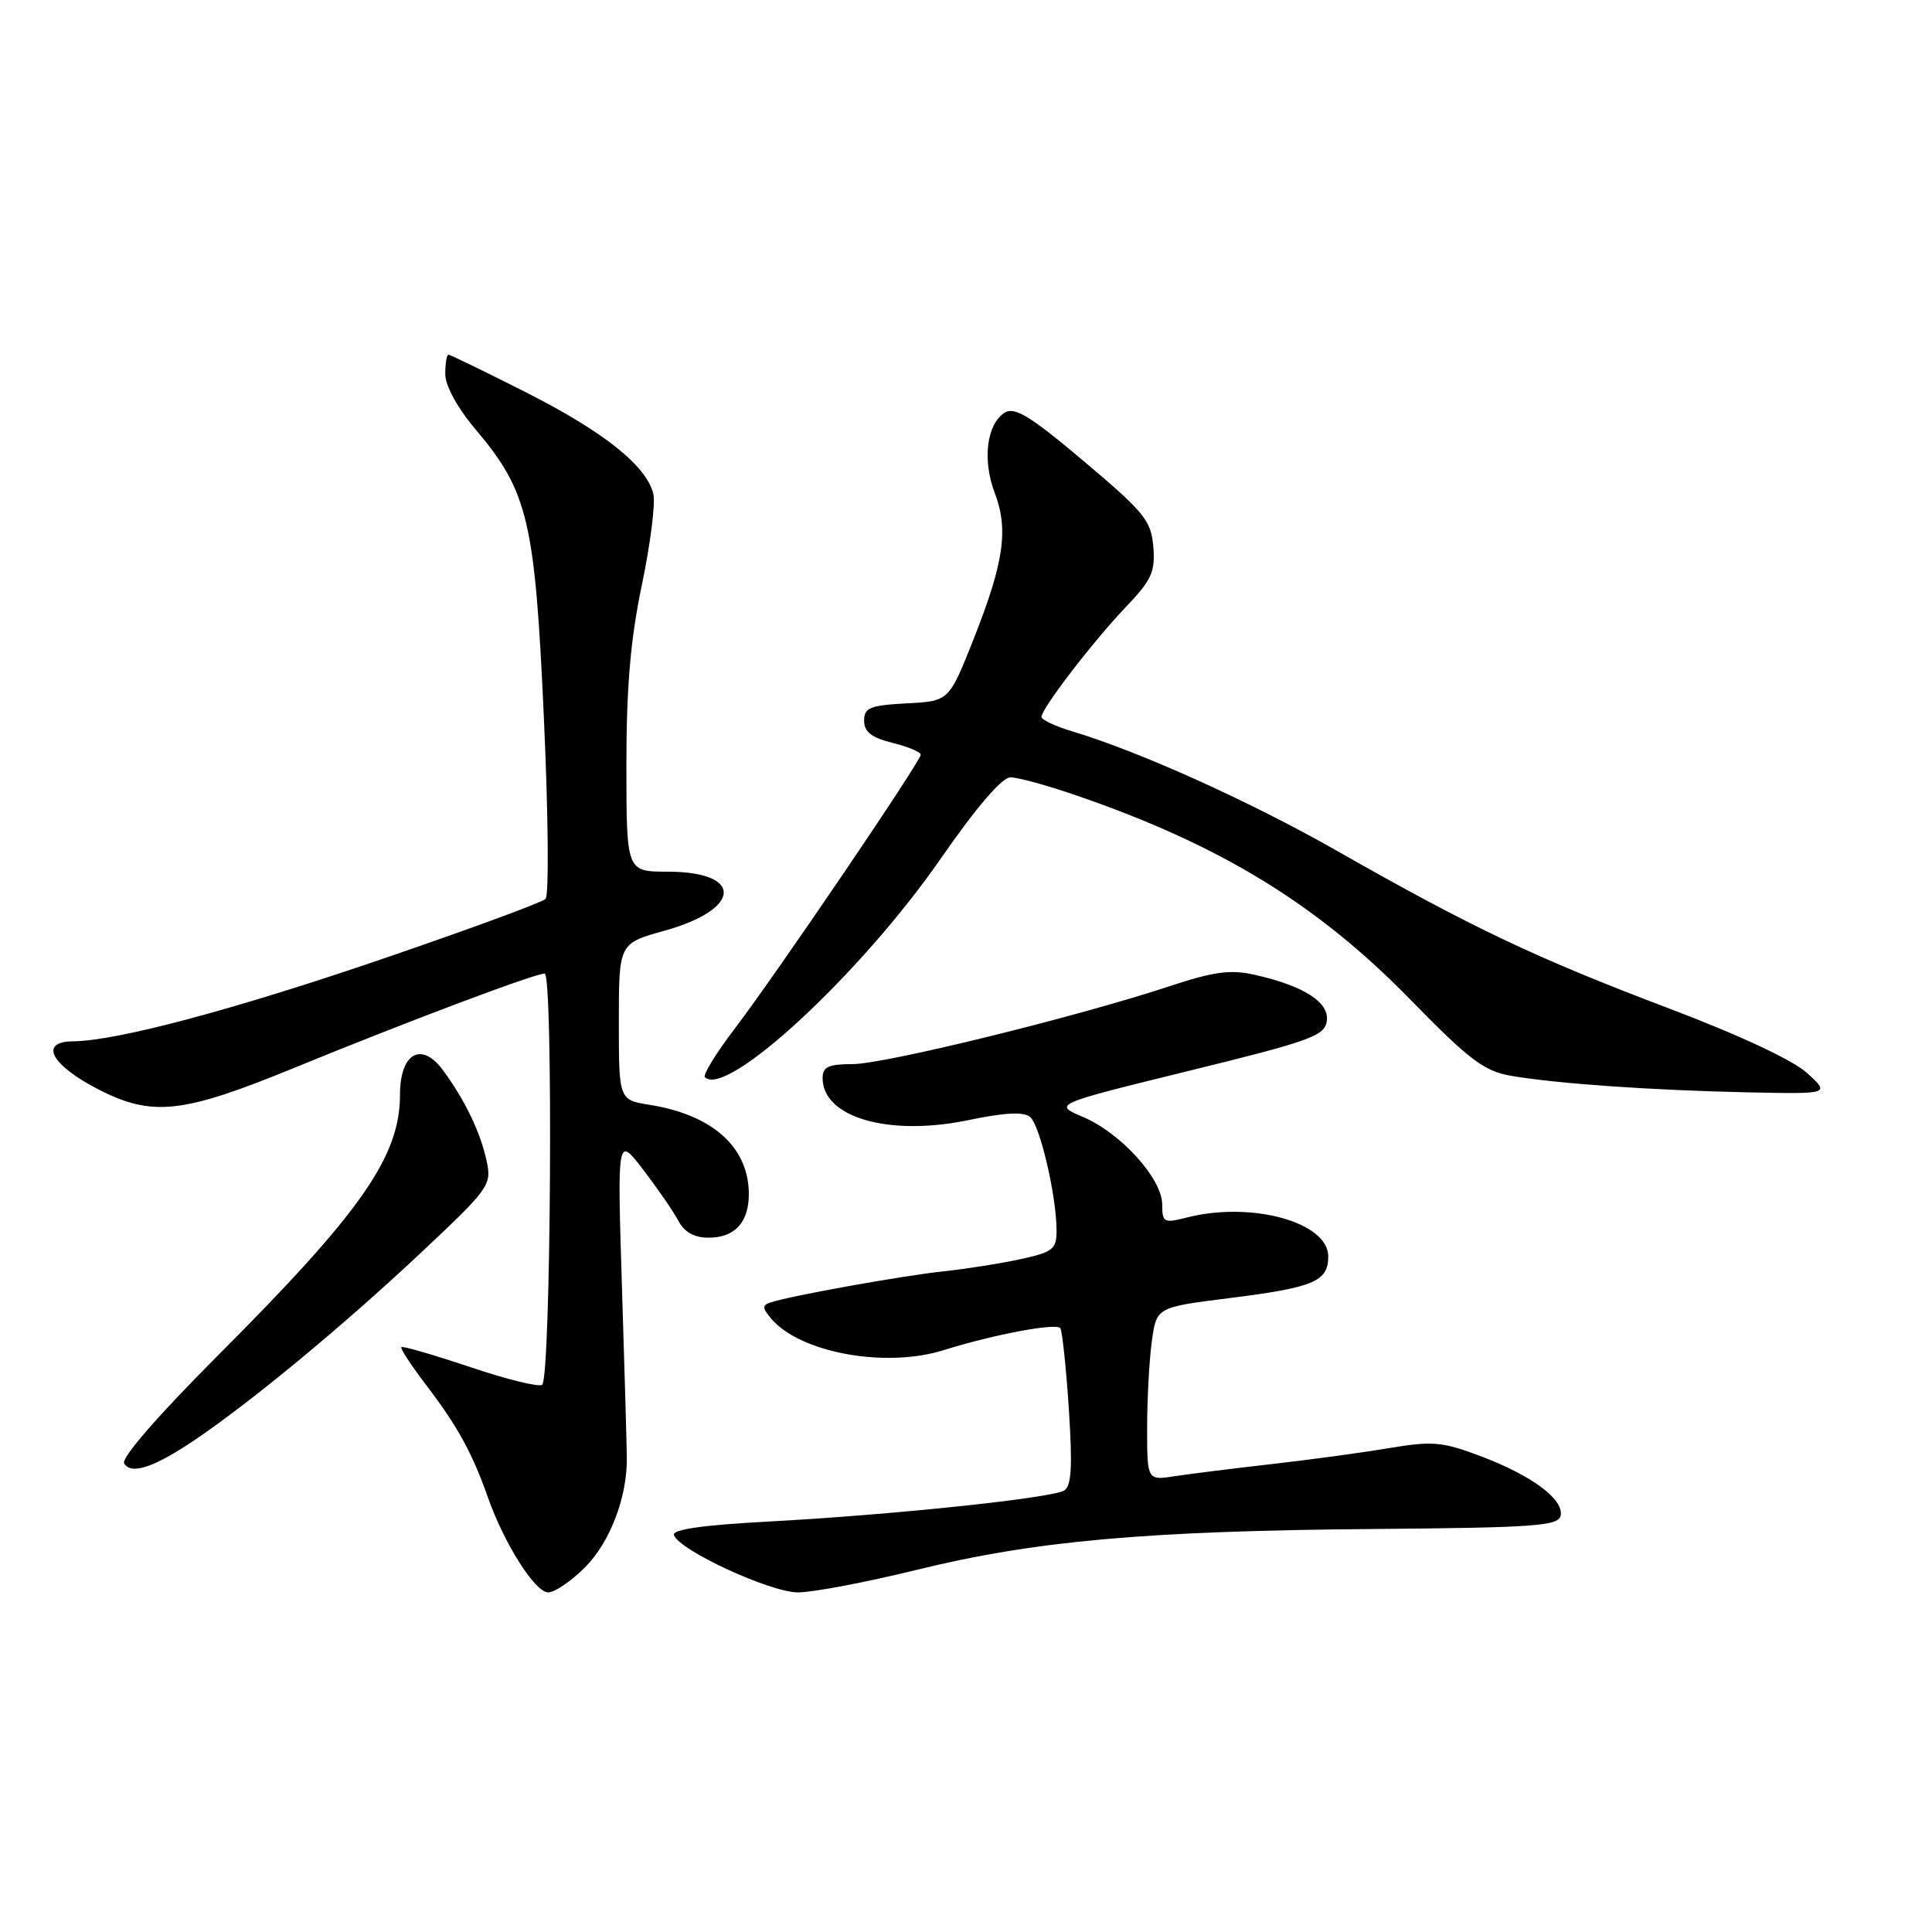 <?xml version="1.0" encoding="UTF-8" standalone="no"?>
<!DOCTYPE svg PUBLIC "-//W3C//DTD SVG 1.1//EN" "http://www.w3.org/Graphics/SVG/1.1/DTD/svg11.dtd" >
<svg xmlns="http://www.w3.org/2000/svg" xmlns:xlink="http://www.w3.org/1999/xlink" version="1.1" viewBox="0 0 256 256">
 <g >
 <path fill="currentColor"
d=" M 77.51 207.69 C 80.81 204.39 83.10 198.43 83.06 193.24 C 83.05 191.73 82.76 181.50 82.41 170.50 C 81.79 150.50 81.79 150.50 85.23 155.00 C 87.13 157.47 89.22 160.51 89.88 161.75 C 90.69 163.28 91.99 164.00 93.91 164.00 C 97.46 164.00 99.33 161.84 99.22 157.89 C 99.04 151.87 94.29 147.71 86.10 146.40 C 82.00 145.74 82.00 145.74 82.00 135.38 C 82.00 125.01 82.00 125.01 88.06 123.32 C 98.32 120.47 98.57 115.50 88.45 115.50 C 83.01 115.50 83.01 115.50 83.00 101.41 C 83.00 91.03 83.54 84.72 85.06 77.46 C 86.19 72.04 86.87 66.63 86.57 65.43 C 85.64 61.70 80.03 57.23 69.76 52.02 C 64.31 49.26 59.66 47.00 59.42 47.00 C 59.19 47.00 59.00 48.16 59.00 49.57 C 59.00 51.12 60.61 54.05 63.05 56.94 C 69.98 65.16 70.89 69.01 72.07 95.18 C 72.65 107.89 72.75 118.65 72.29 119.11 C 71.83 119.57 62.22 123.11 50.94 126.97 C 31.05 133.78 15.48 137.93 9.68 137.98 C 5.12 138.01 6.75 141.11 13.00 144.33 C 20.18 148.02 24.17 147.58 39.10 141.45 C 53.83 135.41 70.85 129.00 72.17 129.00 C 73.32 129.00 73.00 182.33 71.85 183.48 C 71.49 183.84 67.22 182.80 62.35 181.16 C 57.48 179.53 53.36 178.33 53.18 178.50 C 53.01 178.67 54.49 180.93 56.47 183.53 C 60.60 188.94 62.56 192.50 64.62 198.33 C 66.81 204.56 70.90 211.00 72.64 211.00 C 73.50 211.00 75.69 209.51 77.51 207.69 Z  M 121.40 208.03 C 137.06 204.17 151.82 202.85 182.00 202.60 C 203.46 202.42 206.53 202.20 206.80 200.81 C 207.21 198.65 202.97 195.51 196.17 192.94 C 191.10 191.03 189.82 190.92 184.00 191.89 C 180.43 192.49 173.45 193.44 168.50 194.00 C 163.55 194.56 157.81 195.28 155.75 195.59 C 152.00 196.18 152.00 196.18 152.00 189.23 C 152.00 185.41 152.28 180.24 152.62 177.75 C 153.24 173.22 153.24 173.22 162.87 172.01 C 174.10 170.60 176.00 169.80 176.00 166.49 C 176.00 161.94 165.82 159.14 157.25 161.33 C 154.22 162.10 154.00 161.99 154.00 159.61 C 154.00 156.20 148.53 150.14 143.54 148.02 C 139.53 146.32 139.53 146.32 157.51 141.90 C 173.62 137.95 175.53 137.26 175.81 135.30 C 176.17 132.81 172.77 130.63 166.23 129.16 C 163.02 128.44 160.82 128.74 154.88 130.71 C 142.61 134.76 117.20 141.00 112.97 141.00 C 109.78 141.00 109.00 141.36 109.00 142.85 C 109.00 148.09 117.81 150.62 128.38 148.41 C 133.12 147.42 135.65 147.29 136.49 148.00 C 137.81 149.09 140.00 158.51 140.00 163.07 C 140.00 165.52 139.51 165.91 135.25 166.84 C 132.64 167.41 128.03 168.14 125.00 168.46 C 119.50 169.05 104.70 171.71 102.14 172.57 C 100.99 172.95 100.99 173.28 102.14 174.67 C 105.90 179.22 117.26 181.33 125.01 178.91 C 131.76 176.80 140.04 175.25 140.50 176.00 C 140.76 176.42 141.27 181.25 141.63 186.74 C 142.12 194.31 141.98 196.90 141.01 197.50 C 139.37 198.51 118.14 200.74 101.72 201.62 C 93.14 202.08 89.05 202.66 89.30 203.40 C 89.96 205.41 102.06 211.00 105.74 211.00 C 107.70 211.00 114.75 209.66 121.40 208.03 Z  M 26.00 190.67 C 33.48 185.59 45.53 175.61 55.63 166.13 C 64.86 157.47 65.17 157.04 64.48 153.83 C 63.66 150.02 61.58 145.71 58.69 141.80 C 55.83 137.93 53.00 139.56 53.00 145.07 C 53.00 153.25 47.86 160.60 28.85 179.63 C 20.87 187.63 16.02 193.22 16.45 193.92 C 17.41 195.47 20.48 194.42 26.00 190.67 Z  M 239.46 142.19 C 237.59 140.48 230.50 137.16 220.96 133.55 C 203.56 126.96 194.94 122.87 177.28 112.81 C 165.71 106.22 151.00 99.58 142.05 96.90 C 139.82 96.23 138.00 95.37 138.00 94.99 C 138.00 93.89 144.89 84.92 149.22 80.39 C 152.60 76.85 153.09 75.76 152.82 72.44 C 152.53 68.98 151.63 67.87 143.63 61.13 C 136.51 55.12 134.45 53.86 133.13 54.68 C 130.74 56.19 130.15 60.95 131.80 65.29 C 133.66 70.16 133.03 74.52 129.00 84.70 C 125.75 92.91 125.75 92.91 120.13 93.20 C 115.27 93.46 114.50 93.77 114.50 95.50 C 114.50 96.98 115.48 97.74 118.25 98.43 C 120.31 98.94 122.00 99.64 122.00 100.00 C 122.00 100.88 102.91 129.00 97.35 136.31 C 94.88 139.55 93.11 142.44 93.40 142.73 C 96.23 145.57 114.10 129.01 124.66 113.76 C 129.37 106.97 132.77 103.00 133.89 103.00 C 134.86 103.00 138.77 104.07 142.57 105.38 C 161.61 111.92 174.44 119.74 186.78 132.35 C 194.74 140.50 196.65 141.94 200.28 142.56 C 206.30 143.59 218.74 144.46 231.50 144.74 C 242.50 144.97 242.50 144.97 239.46 142.19 Z "/>
</g>
</svg>